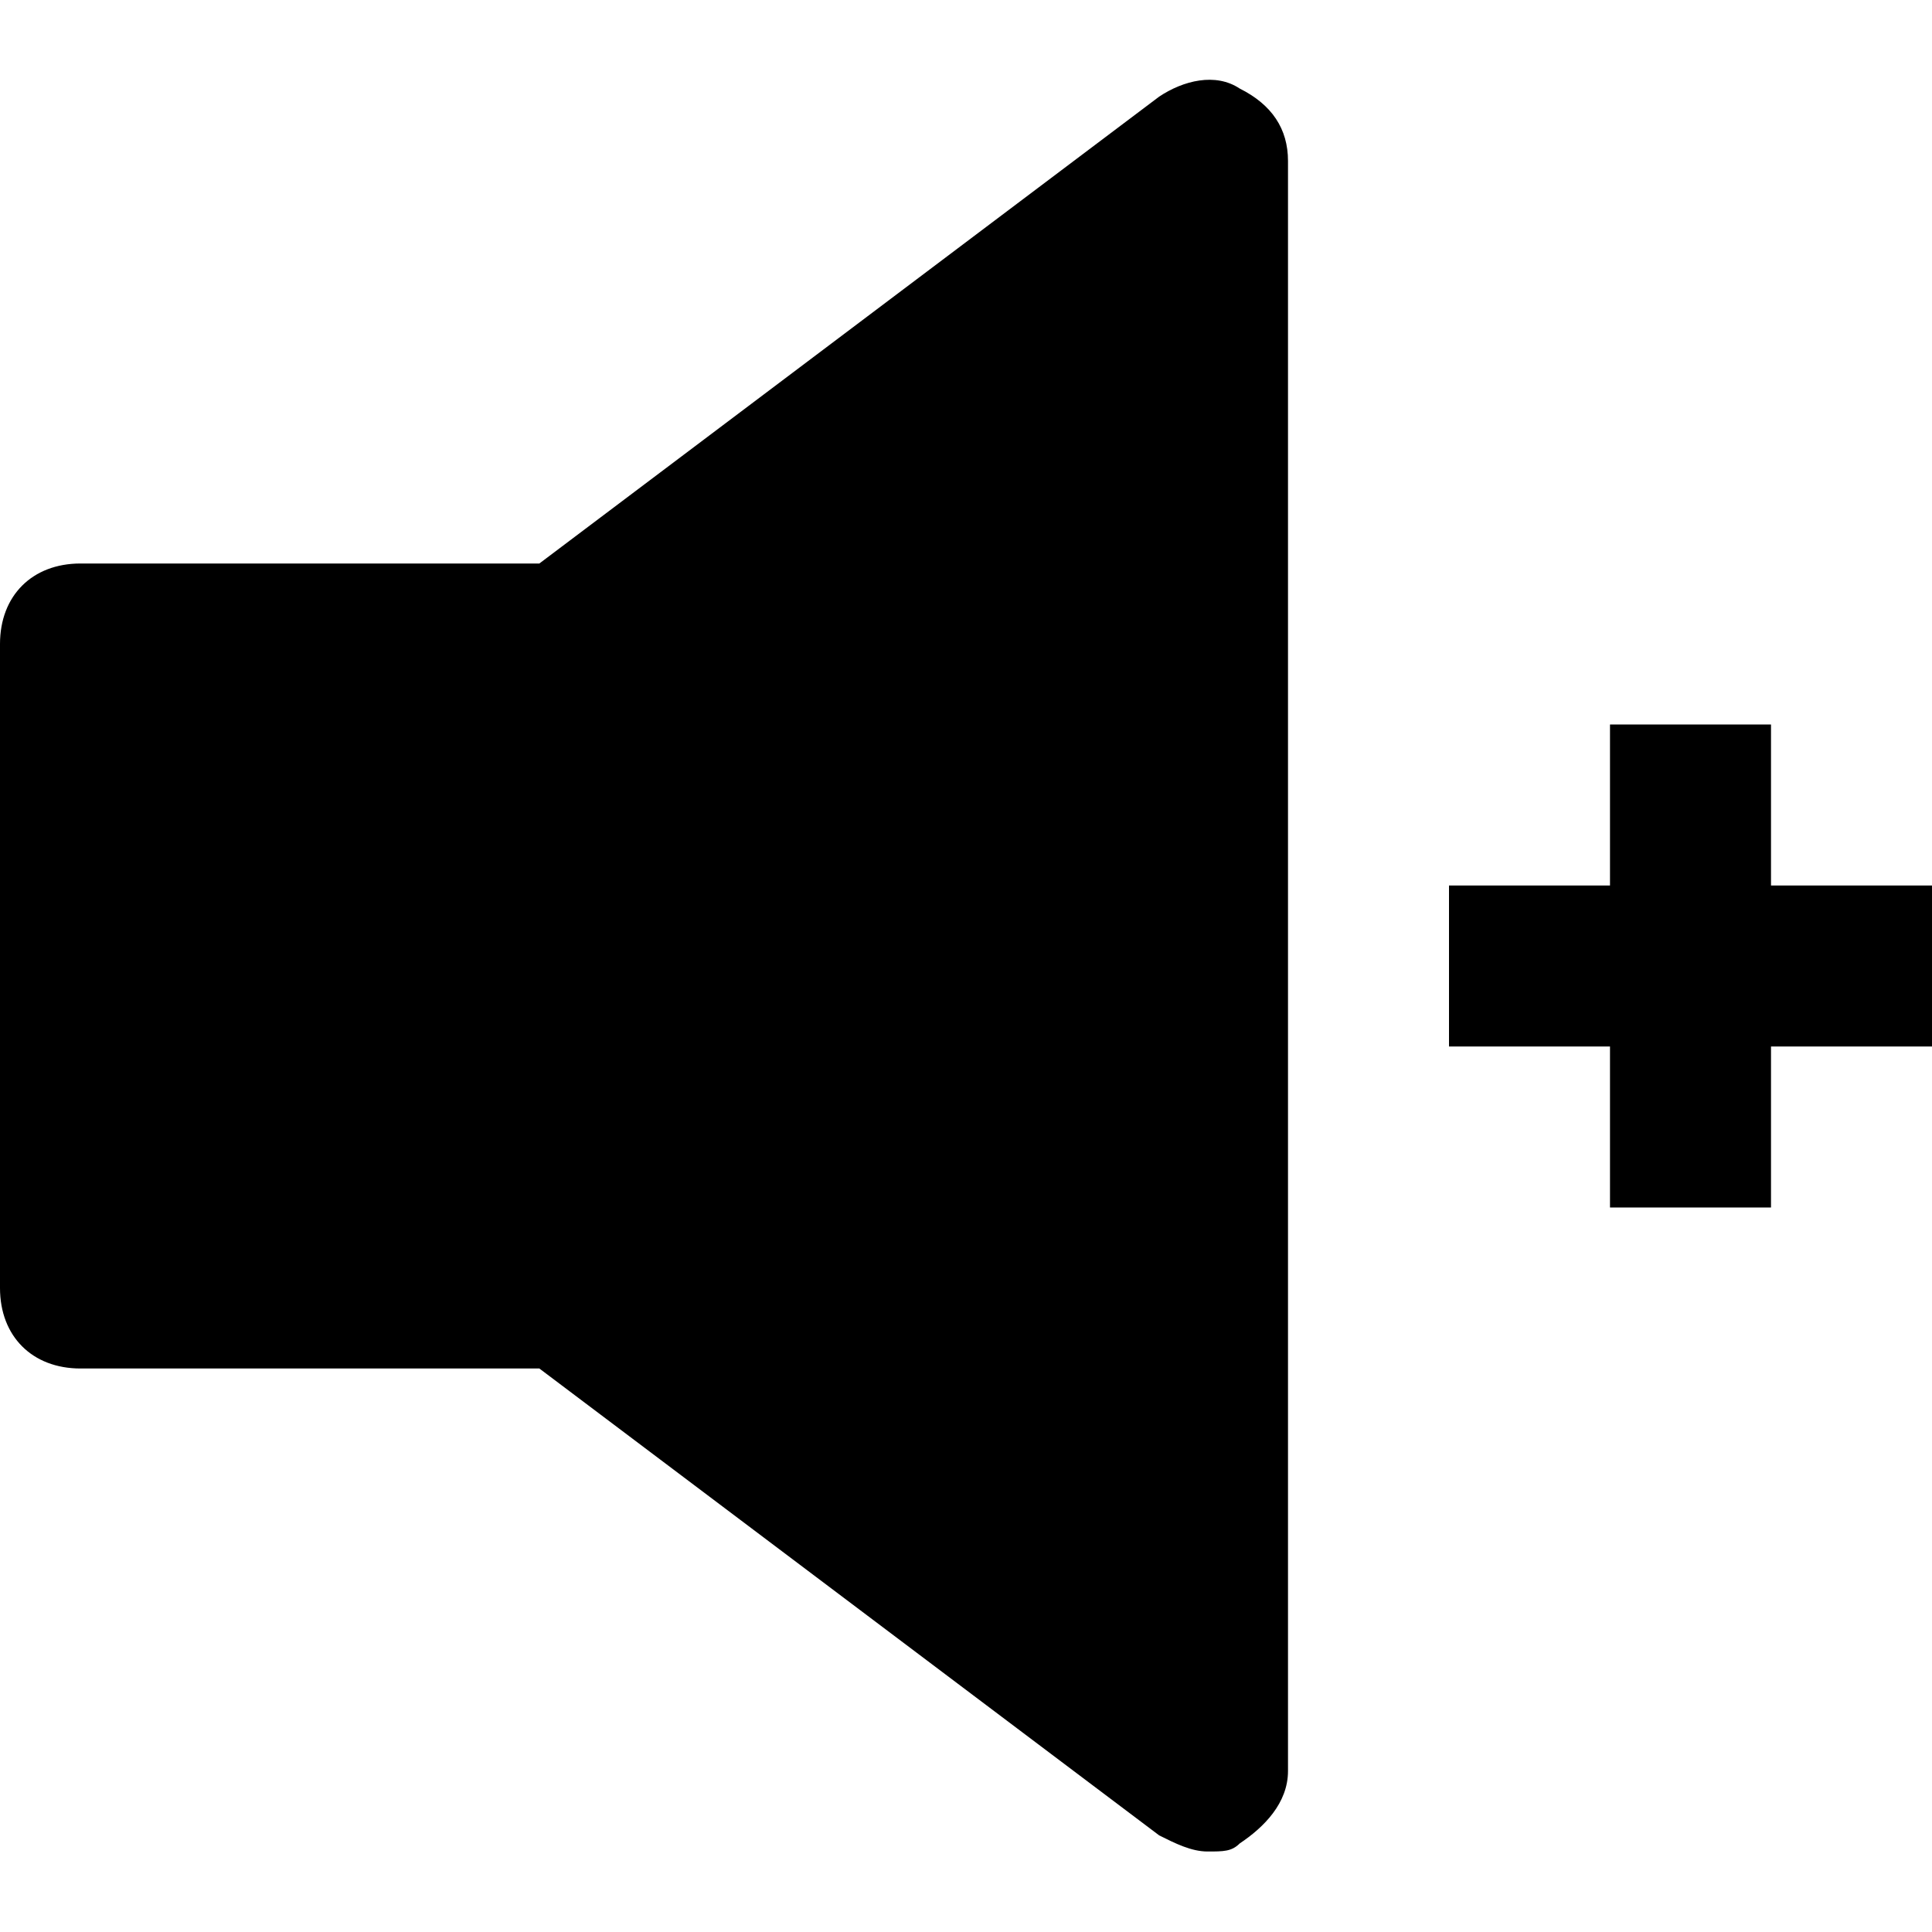 <?xml version="1.0" encoding="utf-8"?>
<!-- Generator: Adobe Illustrator 19.1.0, SVG Export Plug-In . SVG Version: 6.00 Build 0)  -->
<!DOCTYPE svg PUBLIC "-//W3C//DTD SVG 1.1//EN" "http://www.w3.org/Graphics/SVG/1.1/DTD/svg11.dtd">
<svg version="1.1" id="Layer_1" xmlns="http://www.w3.org/2000/svg" xmlns:xlink="http://www.w3.org/1999/xlink" x="0px" y="0px"
	 width="24px" height="24px" viewBox="0 0 24 24" enable-background="new 0 0 24 24" xml:space="preserve">
<path d="M15.4,1.1c-0.3-0.2-0.7-0.1-1,0.1L6.7,7H1C0.4,7,0,7.4,0,8v8c0,0.6,0.4,1,1,1h5.7l7.7,5.8c0.2,0.1,0.4,0.2,0.6,0.2
	c0.2,0,0.3,0,0.4-0.1c0.3-0.2,0.6-0.5,0.6-0.9V2C16,1.6,15.8,1.3,15.4,1.1z"/>
<polygon id="color_20_" points="24,11 22,11 22,9 20,9 20,11 18,11 18,13 20,13 20,15 22,15 22,13 24,13 "/>
</svg>
